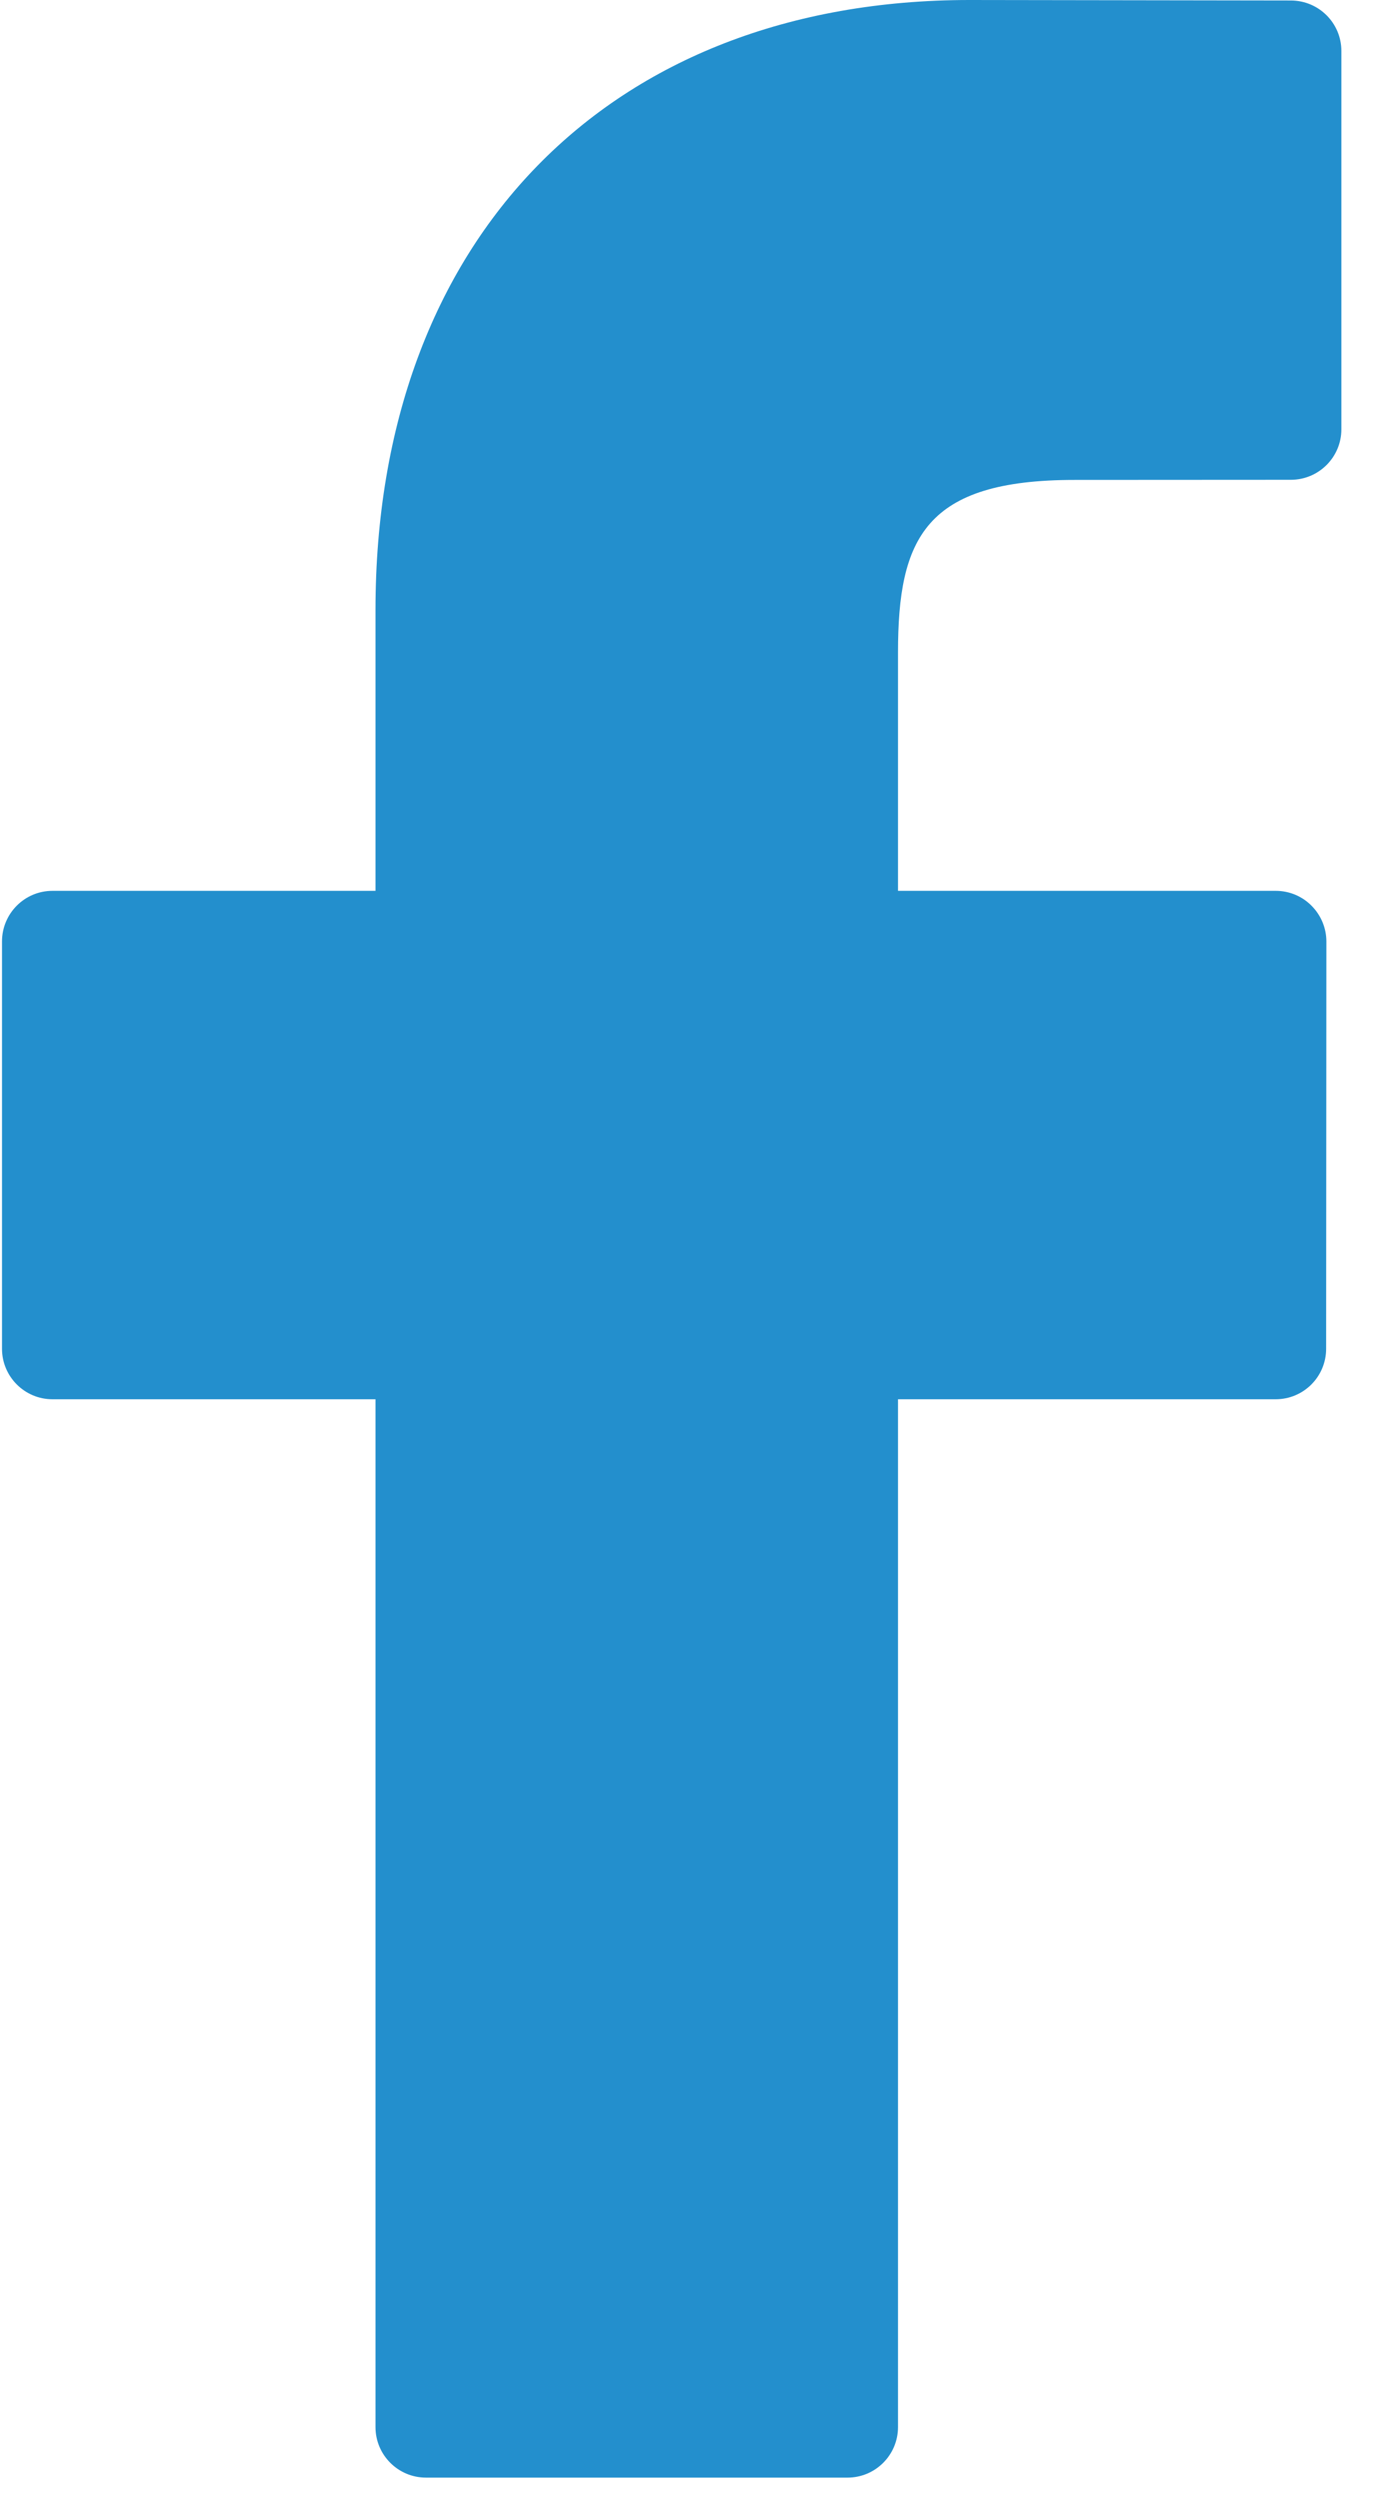 <?xml version="1.0" encoding="UTF-8"?>
<svg width="11px" height="20px" viewBox="0 0 11 20" version="1.1" xmlns="http://www.w3.org/2000/svg" xmlns:xlink="http://www.w3.org/1999/xlink">
    <title>Facebook</title>
    <g id="Symbols" stroke="none" stroke-width="1" fill="none" fill-rule="evenodd">
        <g id="3.-Layouts/Navigation-Bar/-01" transform="translate(-1279, -22)" fill="#238FCD">
            <g id="↳-icon-Color" transform="translate(1272, 20)">
                <path d="M17.328,2.004 L14.758,2 C11.87,2 10.004,3.914 10.004,6.878 L10.004,9.126 L7.42,9.126 C7.197,9.126 7.016,9.307 7.016,9.531 L7.016,12.789 C7.016,13.012 7.197,13.193 7.42,13.193 L10.004,13.193 L10.004,21.415 C10.004,21.638 10.185,21.819 10.408,21.819 L13.78,21.819 C14.003,21.819 14.184,21.638 14.184,21.415 L14.184,13.193 L17.205,13.193 C17.429,13.193 17.609,13.012 17.609,12.789 L17.611,9.531 C17.611,9.424 17.568,9.321 17.492,9.245 C17.417,9.169 17.314,9.126 17.206,9.126 L14.184,9.126 L14.184,7.22 C14.184,6.304 14.402,5.839 15.596,5.839 L17.327,5.838 C17.55,5.838 17.731,5.657 17.731,5.434 L17.731,2.408 C17.731,2.185 17.551,2.005 17.328,2.004 Z"></path>
            </g>
        </g>
    </g>
</svg>